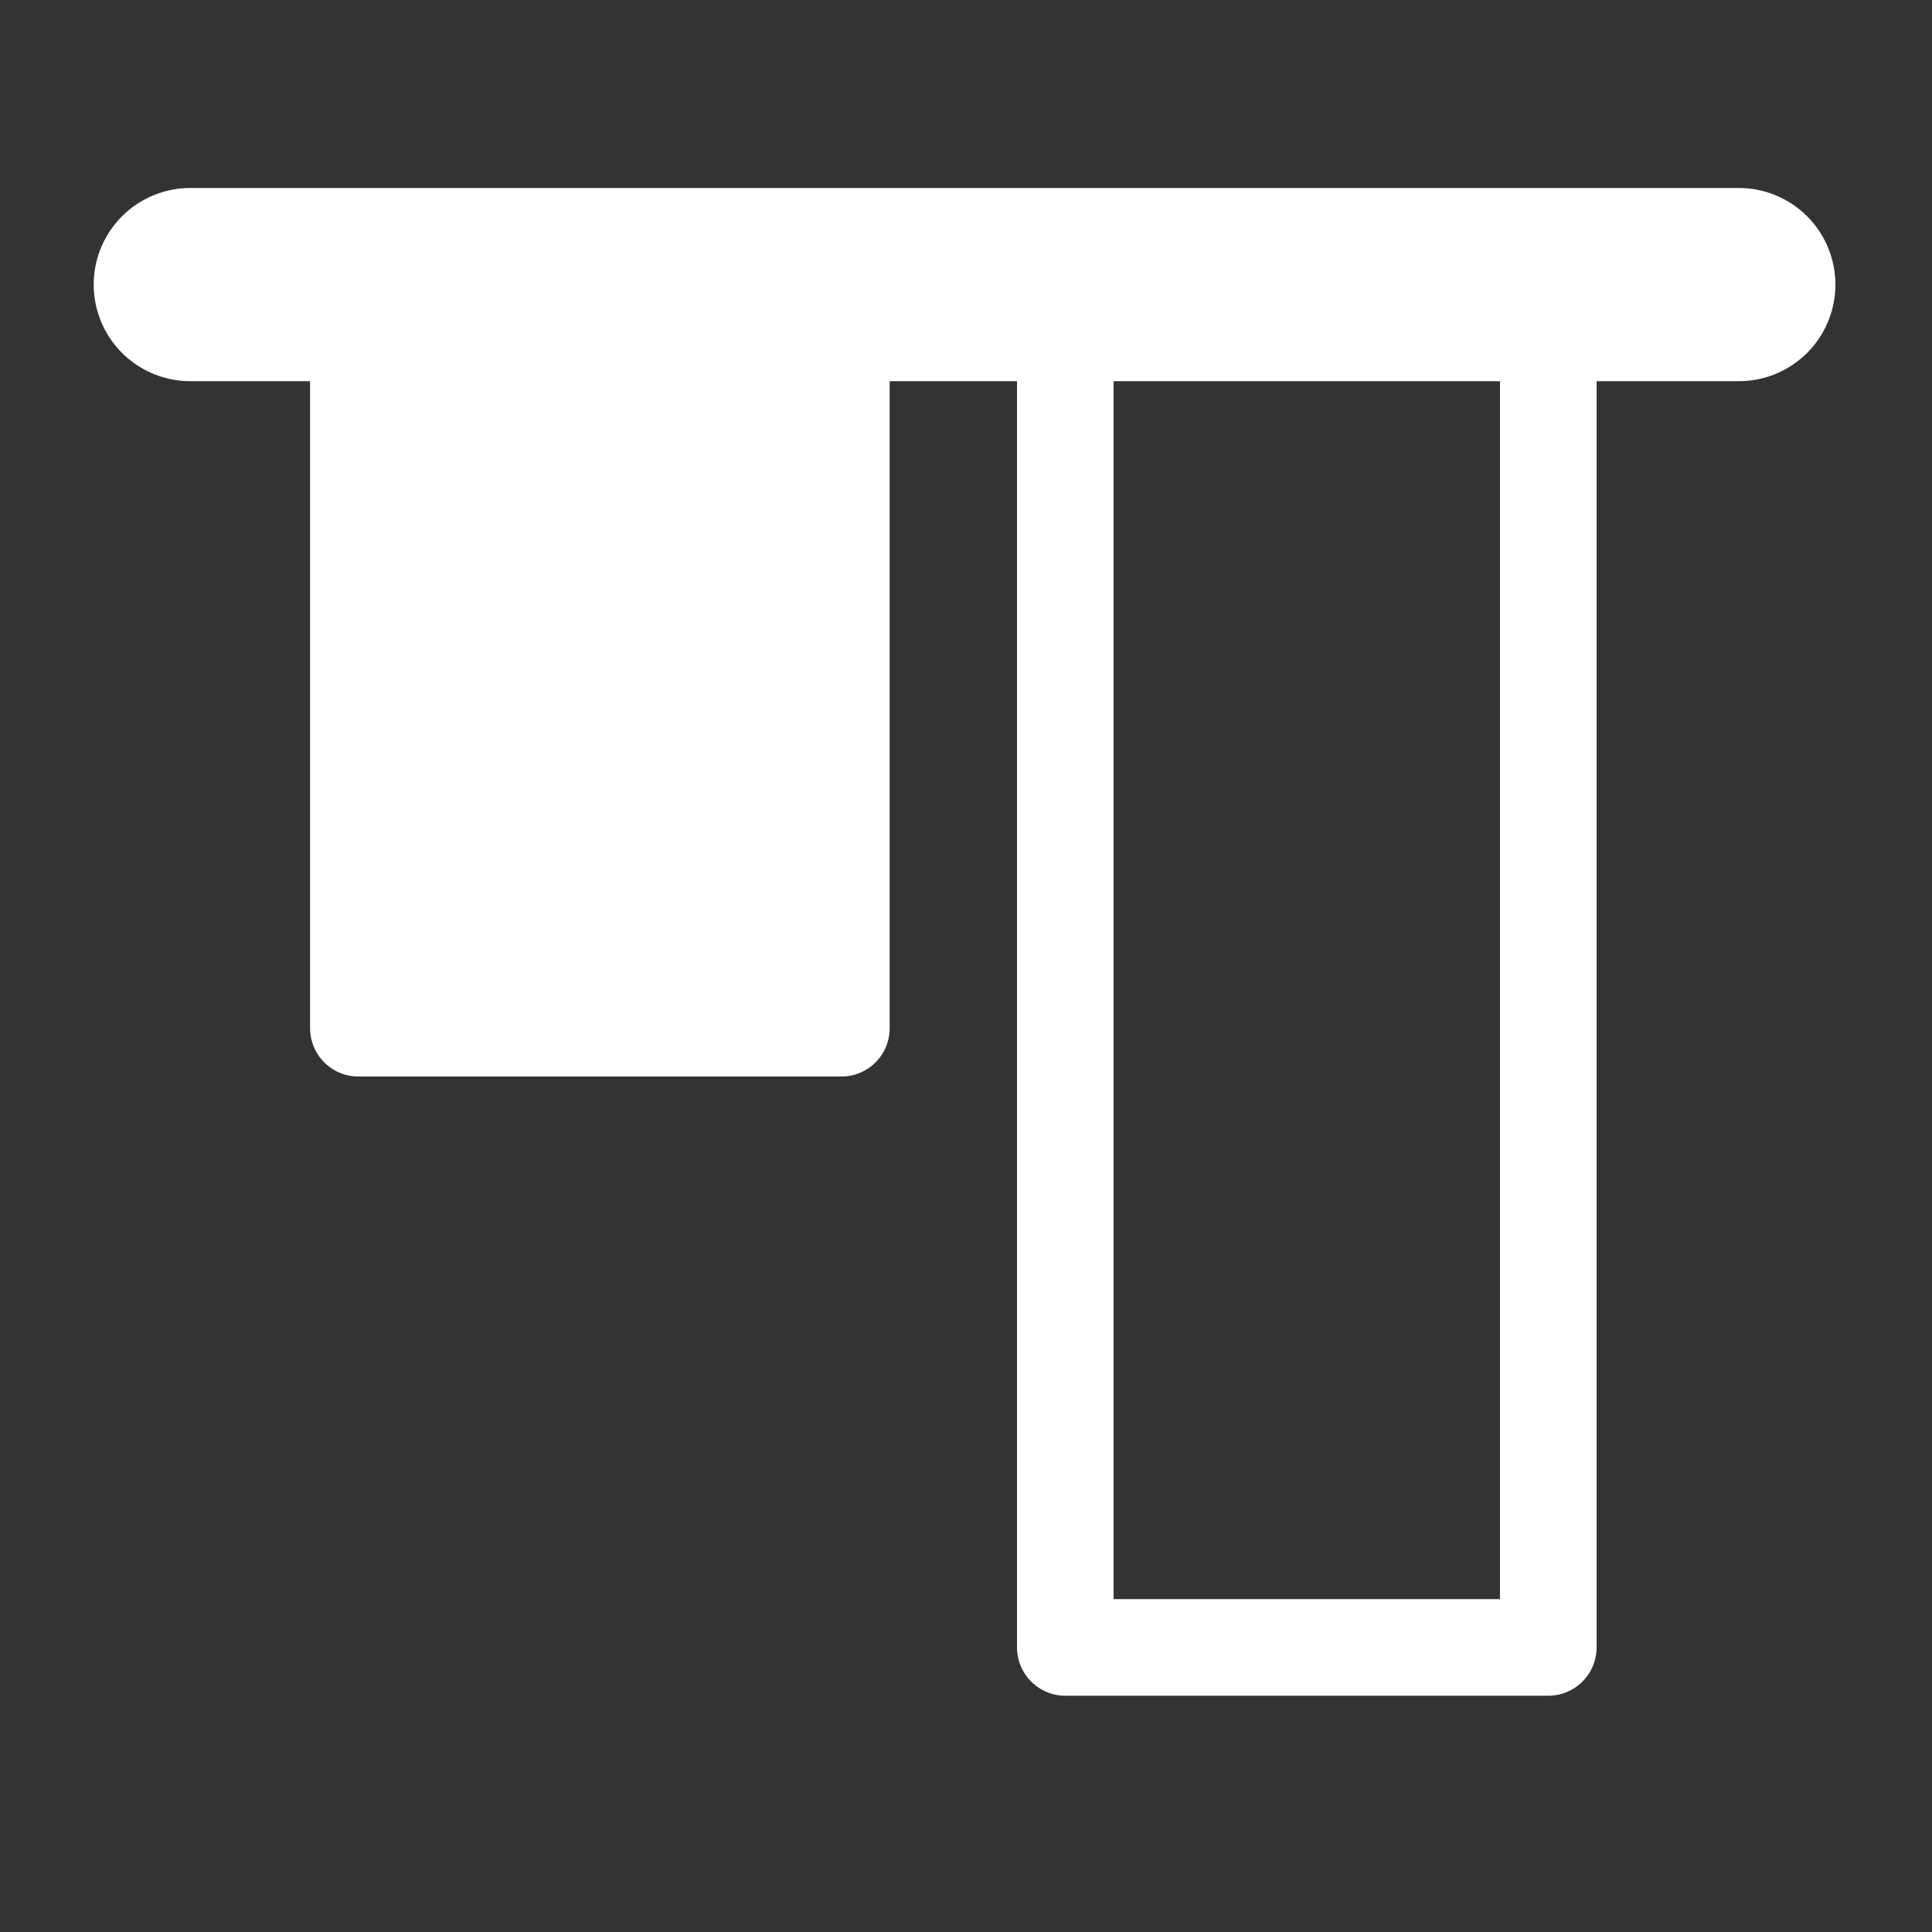 <svg xmlns="http://www.w3.org/2000/svg" width="100" height="100" viewBox="0 0 100 100">
  <rect x="0" y="0" width="100" height="100" fill="#333333" stroke="none"/>
  <defs>
    <style>
      .cls-1 {
        fill: #fff;
      }

      .cls-1, .cls-2, .cls-3 {
        stroke: #fff;
        stroke-linecap: round;
        stroke-linejoin: round;
      }

      .cls-1, .cls-2 {
        stroke-width: 5px;
      }

      .cls-2, .cls-3 {
        fill: none;
      }

      .cls-3 {
        stroke-width: 10px;
      }
    </style>
  </defs>
  <g id="main">
    <rect class="cls-1" x="18.55" y="14.73" width="25" height="38.49"/>
    <rect class="cls-2" x="55.14" y="14.73" width="25" height="70.54"/>
    <line class="cls-3" x1="90" y1="14.73" x2="9.85" y2="14.73"/>
  </g>
</svg>
